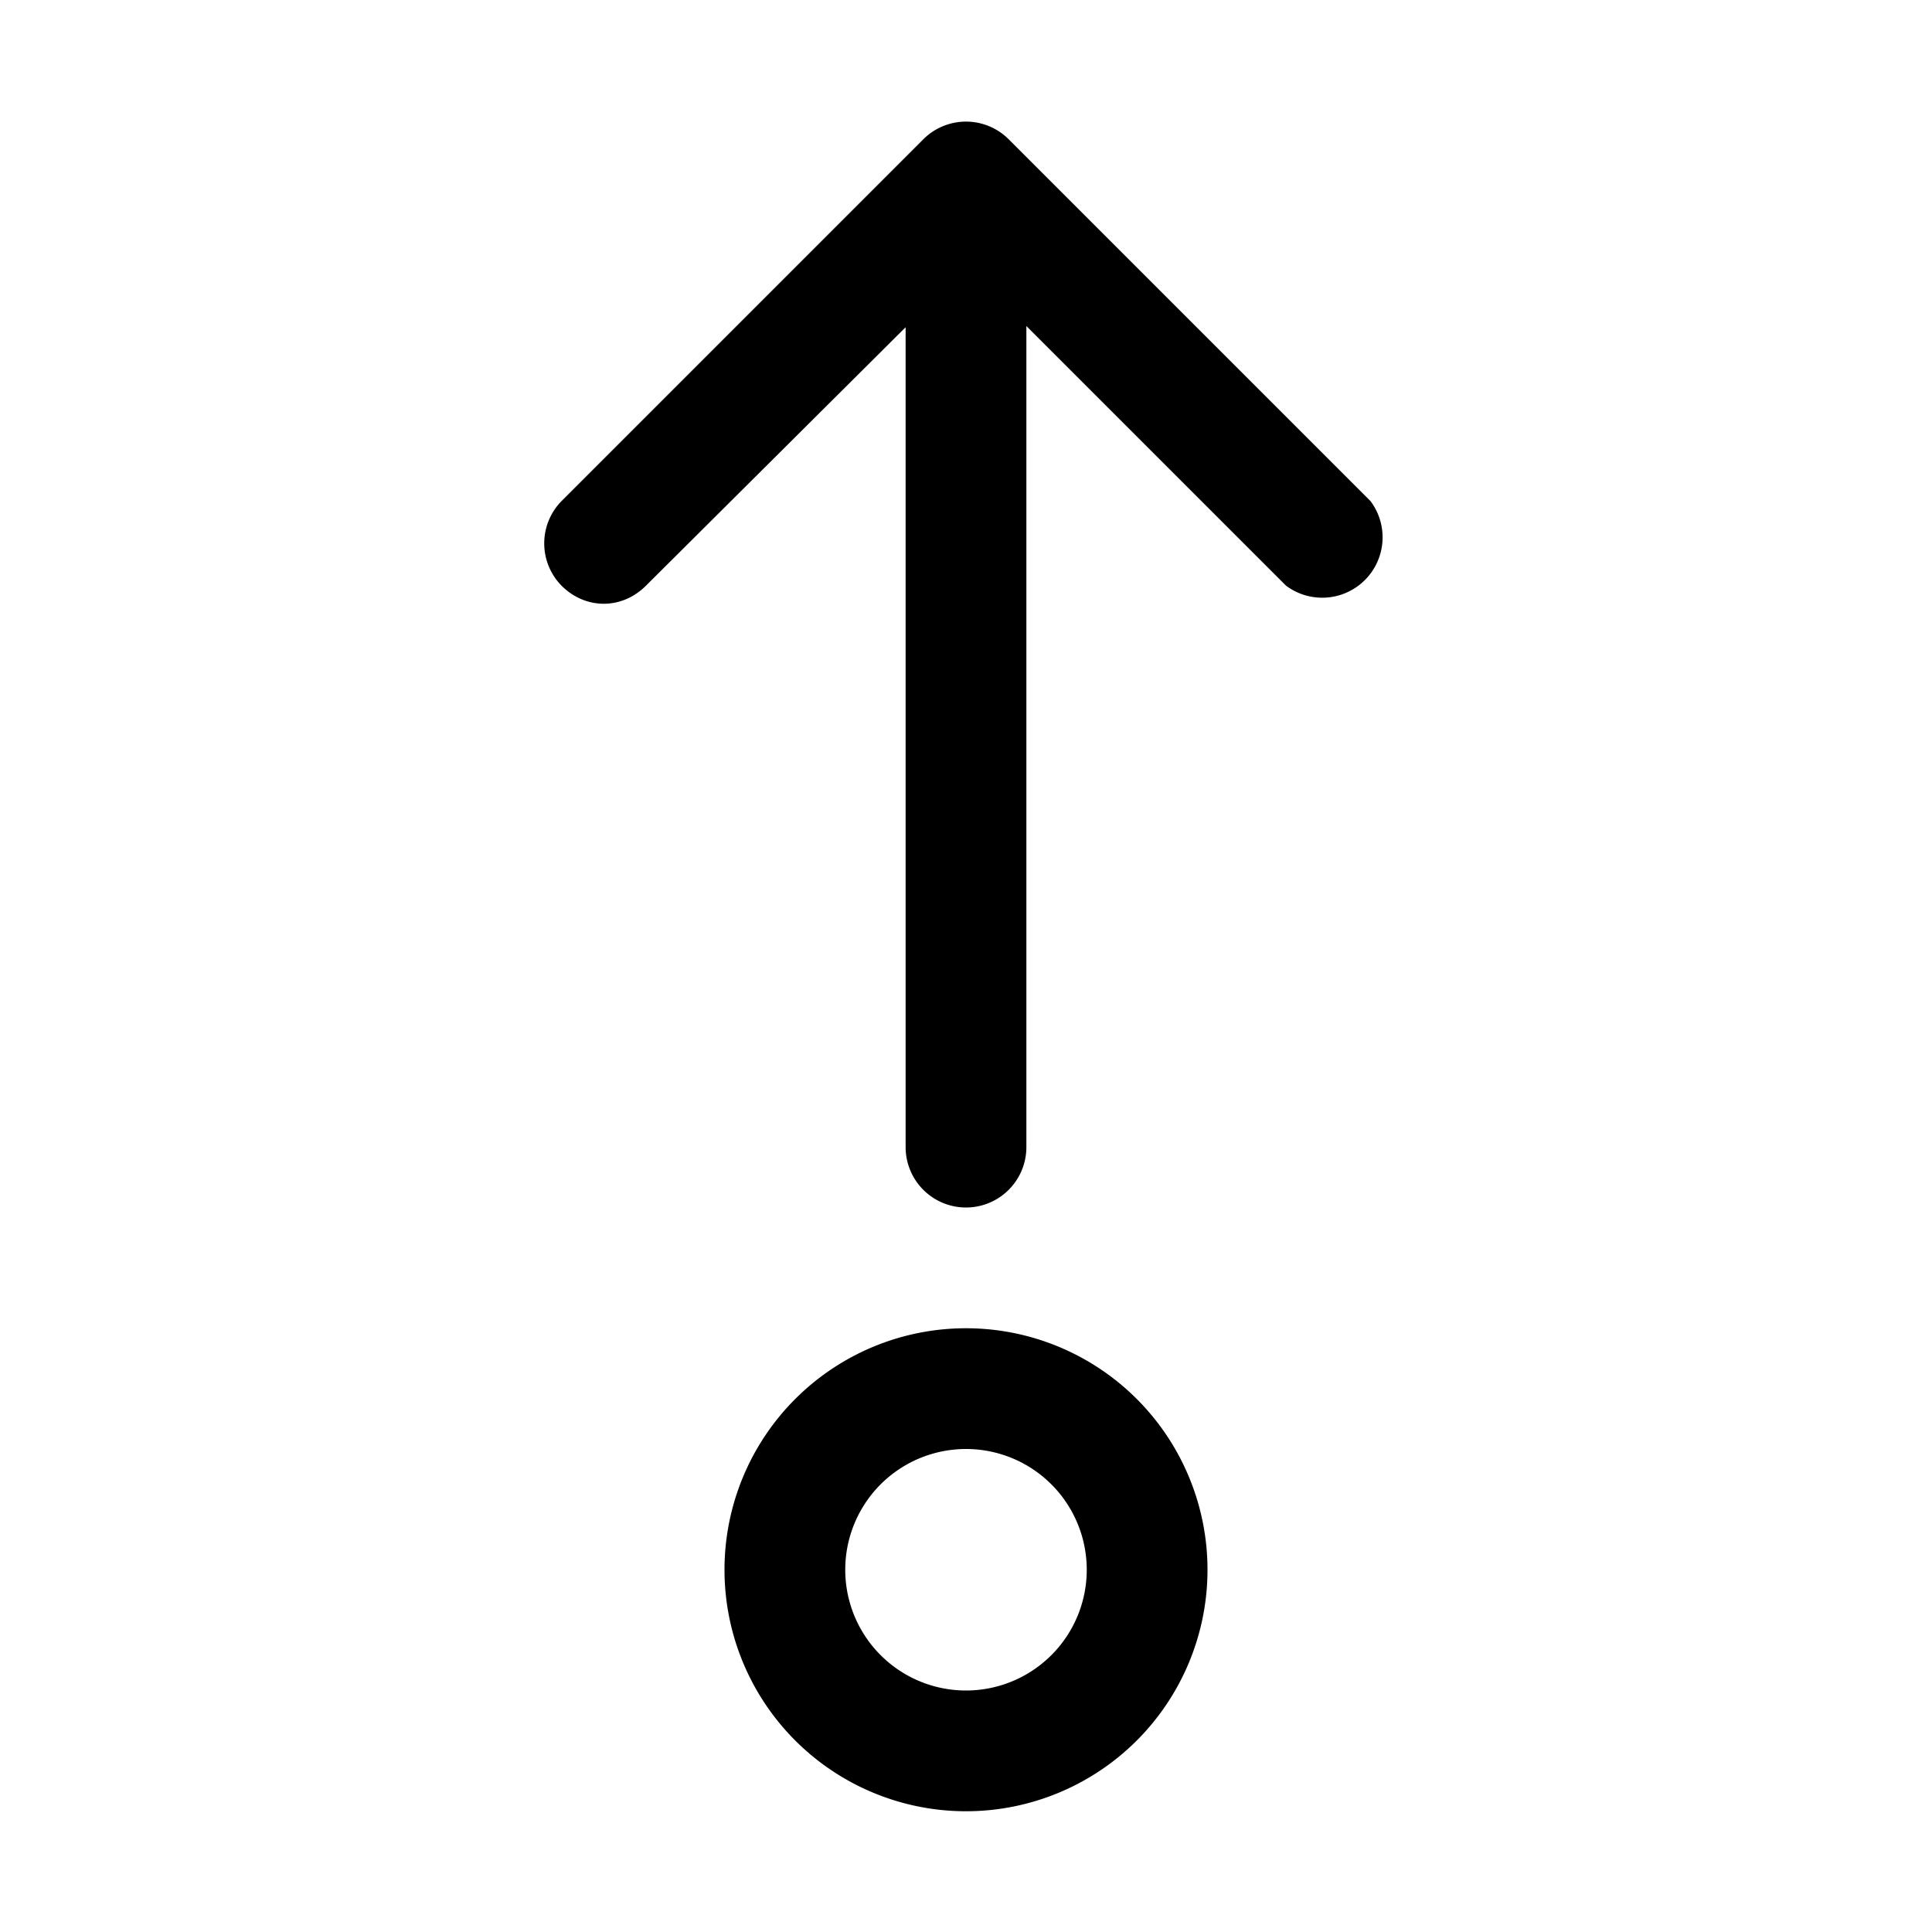 <svg width="16" height="16" viewBox="0 0 16 16" xmlns="http://www.w3.org/2000/svg"><path d="M4.65 4.85c.2.2.5.2.7 0L7.5 2.71V9.5a.5.5 0 0 0 1 0V2.7l2.15 2.15a.5.5 0 0 0 .7-.7l-3-3a.5.5 0 0 0-.7 0l-3 3a.5.5 0 0 0 0 .7ZM8 15a2 2 0 1 0 0-4 2 2 0 0 0 0 4Zm0-1a1 1 0 1 1 0-2 1 1 0 0 1 0 2Z"/></svg>